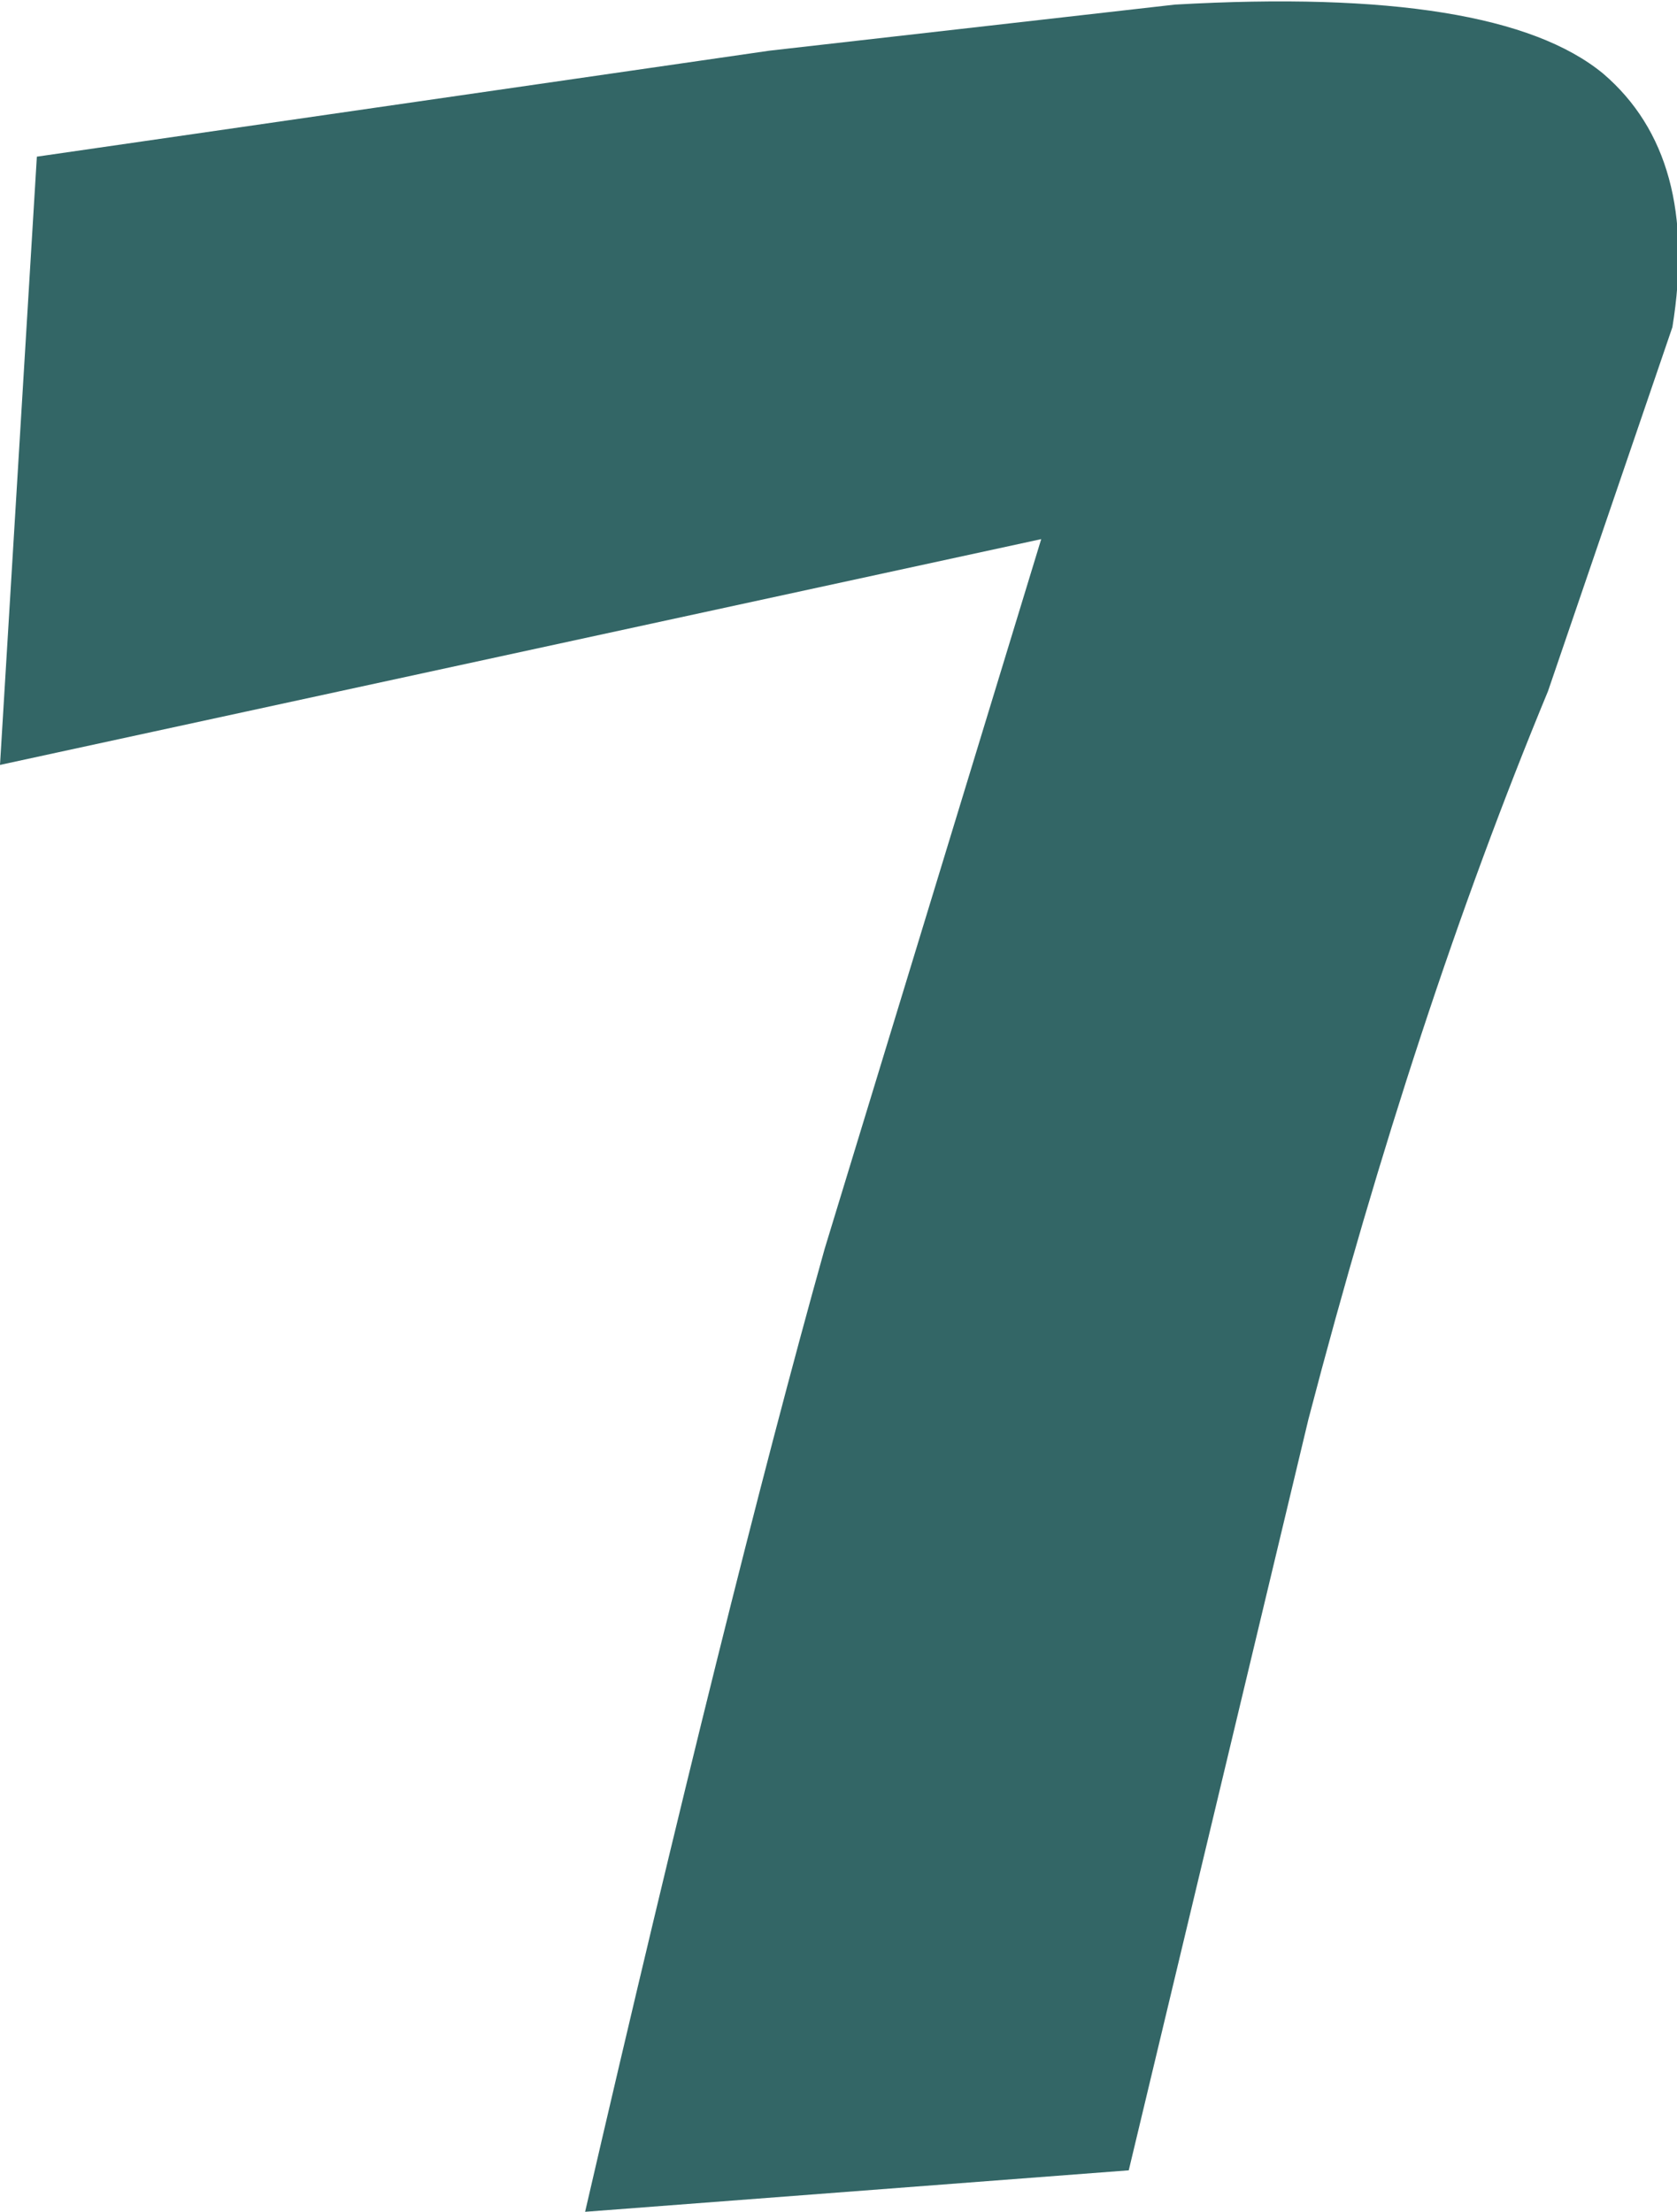 <?xml version="1.0" encoding="UTF-8" standalone="no"?>
<svg xmlns:xlink="http://www.w3.org/1999/xlink" height="24.0px" width="18.2px" xmlns="http://www.w3.org/2000/svg">
  <g transform="matrix(1.0, 0.0, 0.0, 1.0, -6.55, -3.7)">
    <path d="M24.7 7.25 L23.35 11.2 Q21.9 14.7 20.75 19.1 L18.8 27.25 12.9 27.7 Q14.45 21.0 15.5 17.25 L17.85 9.55 6.55 12.0 6.95 5.4 14.9 4.25 19.3 3.75 Q22.8 3.55 23.95 4.5 25.0 5.4 24.7 7.25" fill="#336666" fill-rule="evenodd" stroke="none"/>
  </g>
</svg>
